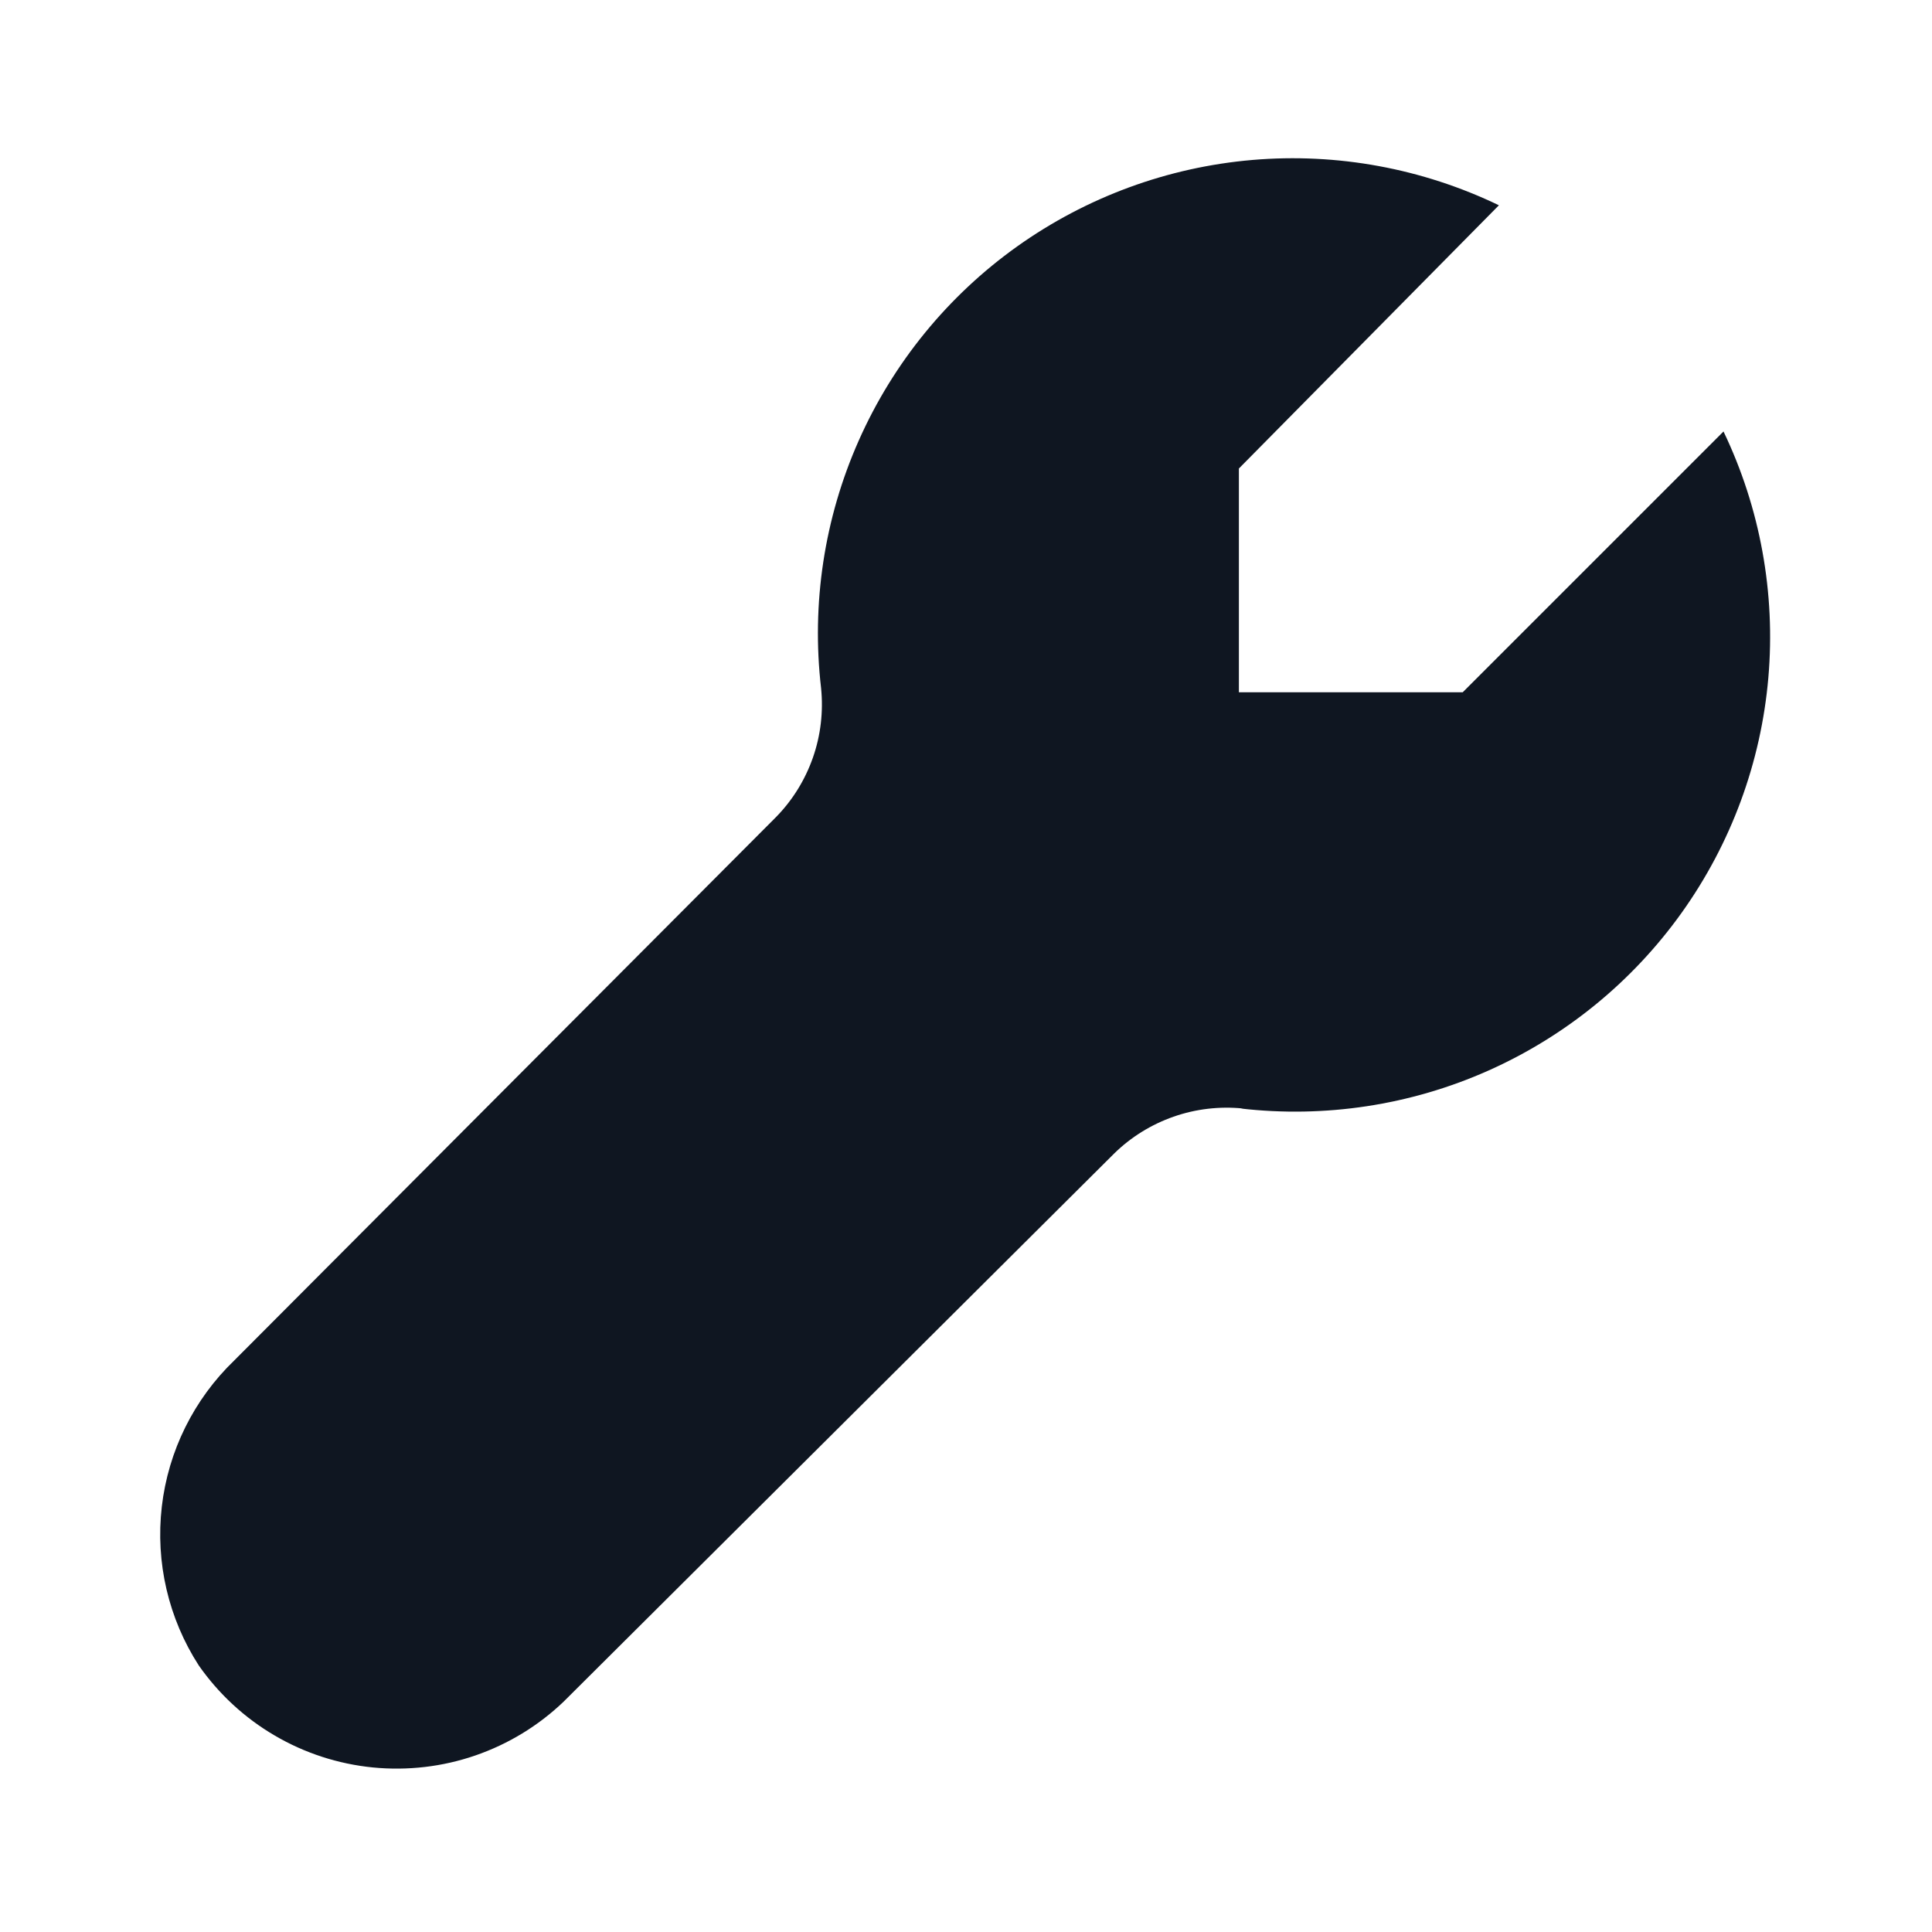 <svg width="24" height="24" viewBox="0 0 24 24" fill="none" xmlns="http://www.w3.org/2000/svg">
<path d="M15.44 13.77C15.149 13.741 14.854 13.775 14.578 13.872C14.301 13.969 14.049 14.125 13.84 14.33L7 21.14C6.687 21.439 6.314 21.666 5.905 21.807C5.496 21.948 5.062 21.998 4.632 21.956C4.201 21.913 3.785 21.778 3.412 21.559C3.039 21.341 2.718 21.044 2.47 20.69C2.092 20.105 1.93 19.407 2.01 18.716C2.09 18.025 2.408 17.383 2.91 16.9L9.64 10.15C9.845 9.941 10.001 9.689 10.098 9.412C10.195 9.136 10.229 8.841 10.2 8.55C10.078 7.501 10.239 6.438 10.668 5.472C11.096 4.507 11.776 3.674 12.636 3.061C13.497 2.448 14.506 2.077 15.558 1.987C16.611 1.897 17.668 2.092 18.62 2.55L15.39 5.82V8.6H18.17L21.41 5.36C21.866 6.311 22.058 7.368 21.967 8.419C21.876 9.47 21.505 10.477 20.892 11.336C20.279 12.195 19.448 12.873 18.483 13.302C17.519 13.73 16.458 13.891 15.41 13.77H15.44Z" fill="#0F1621"/>
</svg>

